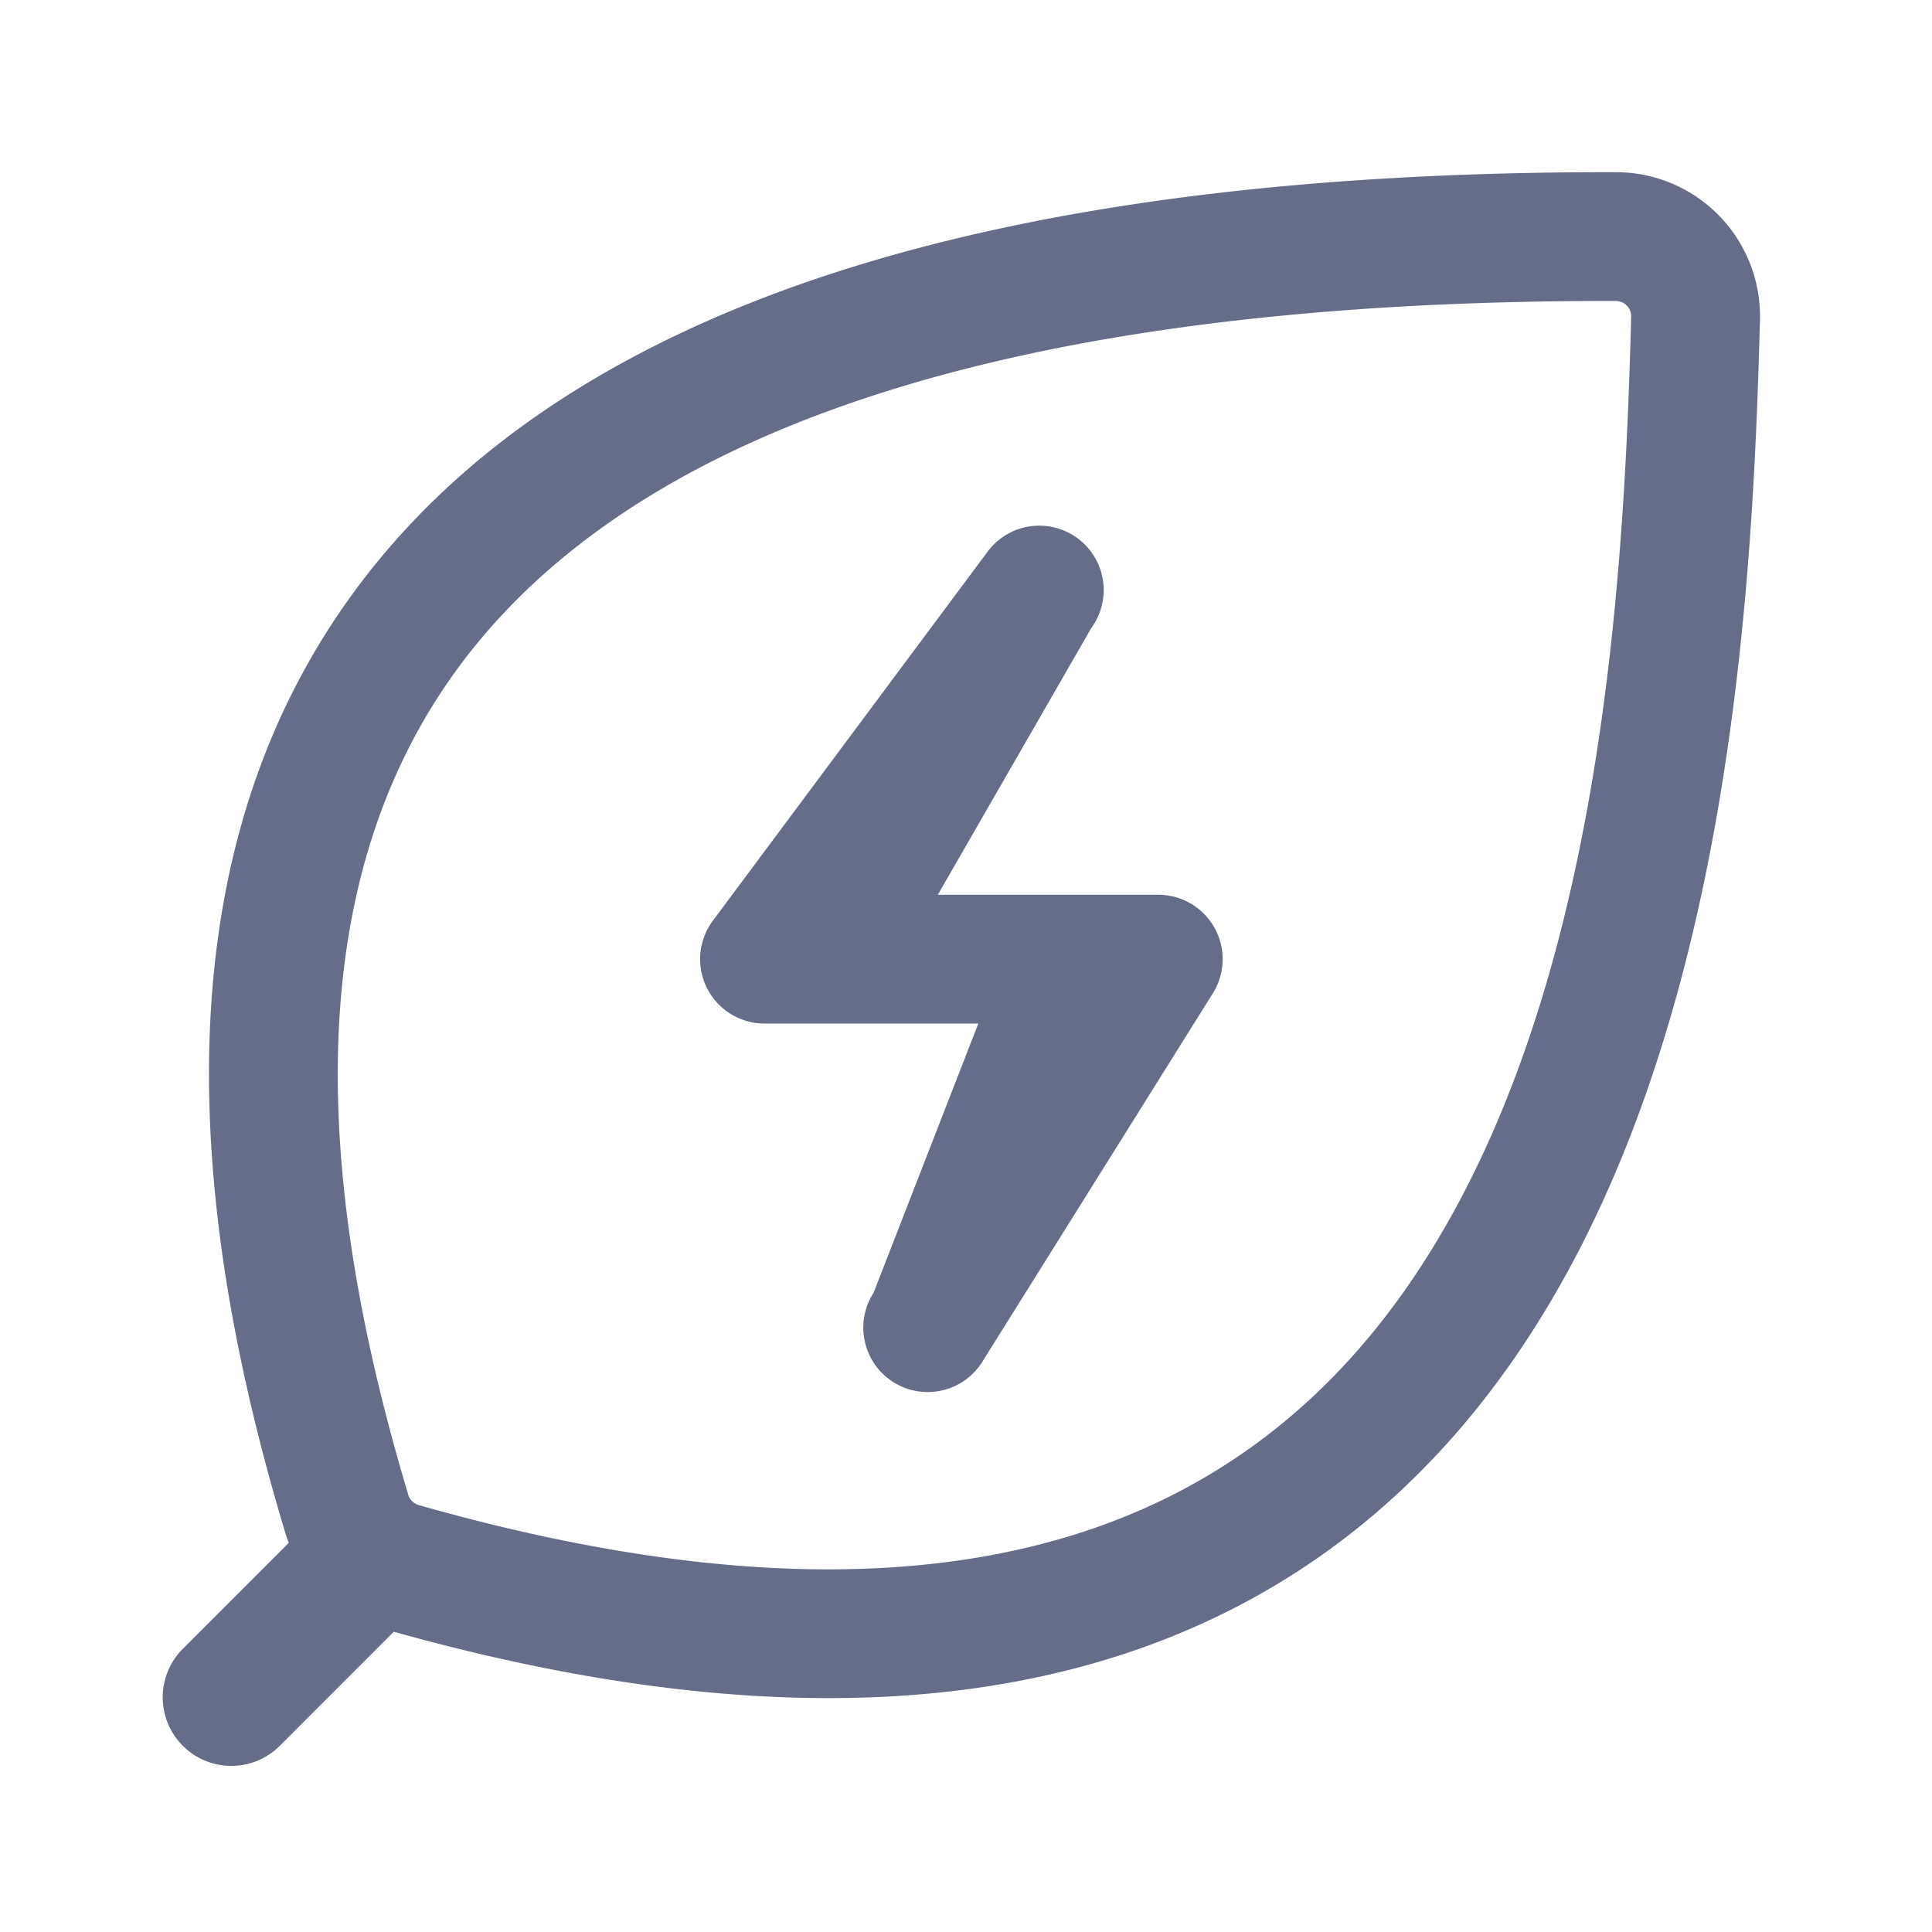 <svg xmlns="http://www.w3.org/2000/svg" fill="none" viewBox="0 0 24 24"><path fill="#666D89" fill-rule="evenodd" d="M20.263 3.924a.19.19 0 0 0-.193-.185C11.514 3.724 7.365 5.816 5.533 8.52c-1.848 2.725-1.563 6.387-.457 10.062.013.042.06.095.124.114 3.626 1.032 6.31.983 8.304.317 1.98-.661 3.368-1.962 4.356-3.615 2.015-3.37 2.317-8.105 2.403-11.473Zm-.19-1.785a1.789 1.789 0 0 1 1.79 1.826c-.086 3.33-.372 8.476-2.63 12.253-1.147 1.92-2.816 3.508-5.222 4.312-2.364.79-5.353.793-9.119-.26l-1.416 1.417a.852.852 0 1 1-1.205-1.205l1.316-1.316a1.723 1.723 0 0 1-.043-.124c-1.136-3.776-1.61-8.065.664-11.42 2.29-3.379 7.143-5.498 15.865-5.483Zm-6.521 5.669a.8.8 0 1 0-1.283-.956l-3.414 4.586a.8.8 0 0 0 .642 1.277h2.656l-1.301 3.344a.8.8 0 1 0 1.356.849l2.858-4.568a.8.8 0 0 0-.679-1.225H11.65l1.903-3.307Z" clip-rule="evenodd"/></svg>